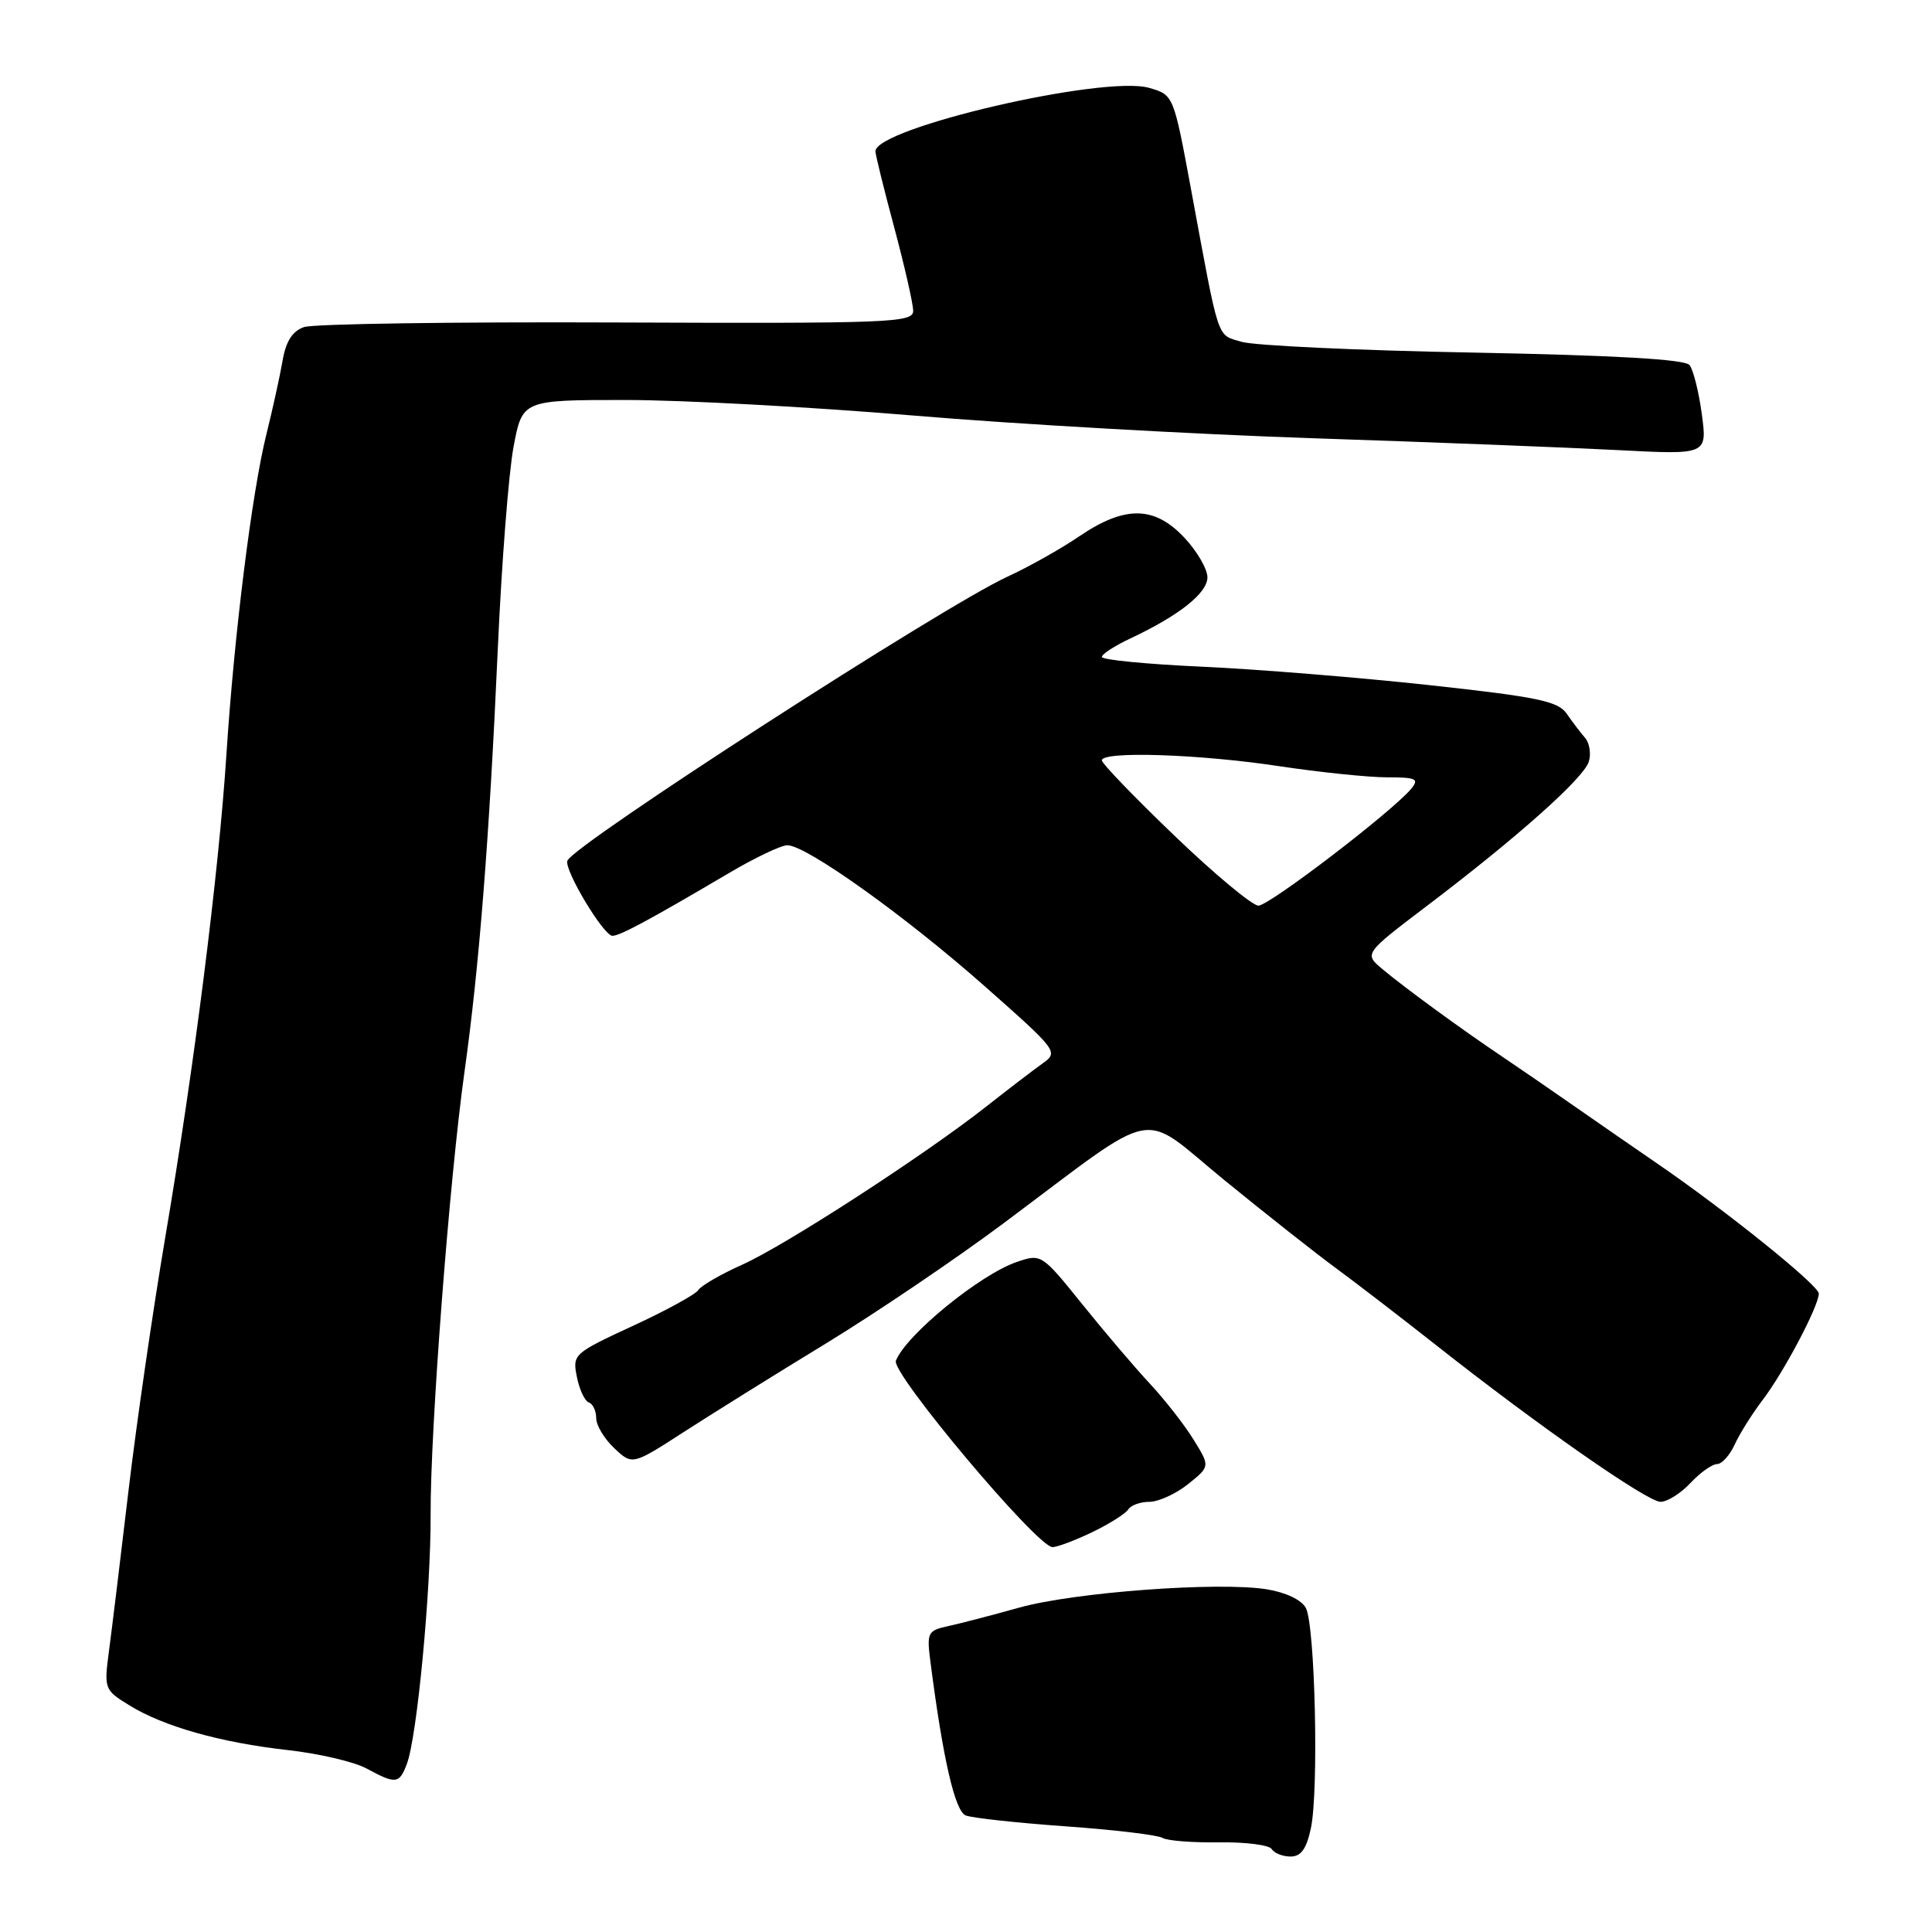 <?xml version="1.0" encoding="UTF-8" standalone="no"?>
<!DOCTYPE svg PUBLIC "-//W3C//DTD SVG 1.1//EN" "http://www.w3.org/Graphics/SVG/1.1/DTD/svg11.dtd" >
<svg xmlns="http://www.w3.org/2000/svg" xmlns:xlink="http://www.w3.org/1999/xlink" version="1.1" viewBox="0 0 256 256">
 <g >
 <path fill="currentColor"
d=" M 173.70 242.25 C 174.76 237.28 174.26 215.35 173.03 213.06 C 172.46 211.99 170.37 211.00 167.85 210.59 C 161.43 209.56 142.31 210.98 135.00 213.03 C 131.43 214.03 127.21 215.13 125.63 215.47 C 122.90 216.07 122.78 216.31 123.30 220.30 C 124.96 233.15 126.54 240.00 127.97 240.56 C 128.81 240.89 134.77 241.54 141.21 242.00 C 147.66 242.46 153.43 243.15 154.04 243.53 C 154.66 243.91 158.03 244.17 161.53 244.12 C 165.03 244.07 168.17 244.47 168.51 245.01 C 168.84 245.56 169.97 246.00 171.01 246.00 C 172.40 246.00 173.12 244.98 173.70 242.25 Z  M 53.91 233.73 C 55.26 230.19 57.10 210.81 57.06 200.68 C 57.01 189.45 59.55 156.27 61.55 142.00 C 63.49 128.18 64.84 111.09 65.96 86.00 C 66.46 74.72 67.40 62.69 68.04 59.25 C 69.21 53.00 69.21 53.00 82.88 53.00 C 90.40 53.00 107.56 53.93 121.02 55.06 C 134.49 56.20 158.32 57.55 174.00 58.07 C 189.68 58.59 207.84 59.30 214.36 59.64 C 226.22 60.26 226.22 60.26 225.50 54.88 C 225.10 51.92 224.37 48.99 223.87 48.37 C 223.25 47.61 214.03 47.08 195.23 46.72 C 179.98 46.44 166.15 45.79 164.50 45.29 C 161.17 44.27 161.62 45.62 157.81 25.04 C 155.50 12.57 155.50 12.57 152.25 11.64 C 146.26 9.93 116.00 16.95 116.00 20.05 C 116.00 20.49 117.12 25.05 118.50 30.18 C 119.87 35.31 121.00 40.26 121.00 41.19 C 121.00 42.76 118.02 42.87 81.75 42.73 C 60.16 42.64 41.50 42.91 40.28 43.34 C 38.74 43.88 37.88 45.22 37.44 47.81 C 37.09 49.84 36.13 54.20 35.31 57.50 C 33.39 65.19 31.03 84.04 30.00 100.00 C 28.97 115.81 25.72 141.46 21.89 164.00 C 20.26 173.62 18.07 188.70 17.03 197.50 C 15.99 206.30 14.83 215.84 14.45 218.69 C 13.77 223.79 13.82 223.92 17.13 225.96 C 21.68 228.77 29.22 230.90 38.18 231.90 C 42.27 232.36 46.94 233.45 48.56 234.33 C 52.46 236.44 52.90 236.39 53.91 233.73 Z  M 144.75 203.01 C 147.02 201.91 149.15 200.56 149.50 200.01 C 149.84 199.45 151.10 199.00 152.31 199.00 C 153.51 198.99 155.82 197.94 157.43 196.65 C 160.35 194.31 160.35 194.31 158.16 190.77 C 156.96 188.82 154.36 185.49 152.38 183.36 C 150.40 181.24 146.36 176.49 143.39 172.80 C 138.05 166.17 137.97 166.11 134.75 167.21 C 129.86 168.87 120.02 176.91 118.71 180.31 C 118.08 181.96 137.44 205.00 139.46 205.00 C 140.10 205.00 142.48 204.10 144.75 203.01 Z  M 224.00 196.50 C 225.29 195.12 226.87 194.00 227.51 194.00 C 228.15 194.00 229.21 192.83 229.86 191.40 C 230.51 189.98 232.17 187.33 233.54 185.53 C 236.36 181.84 240.99 173.07 241.00 171.41 C 241.00 170.31 228.67 160.39 219.50 154.11 C 216.75 152.23 211.86 148.84 208.63 146.59 C 205.41 144.34 201.09 141.38 199.04 140.00 C 193.78 136.47 186.10 130.87 183.20 128.43 C 180.73 126.37 180.73 126.37 189.11 120.01 C 201.02 110.98 209.82 103.14 210.52 100.94 C 210.85 99.90 210.63 98.47 210.03 97.77 C 209.42 97.07 208.33 95.63 207.59 94.56 C 206.45 92.91 203.70 92.34 189.37 90.78 C 180.09 89.77 166.54 88.67 159.25 88.34 C 151.96 88.01 146.00 87.43 146.00 87.05 C 146.00 86.68 147.69 85.58 149.75 84.61 C 156.23 81.57 159.99 78.59 159.99 76.50 C 159.99 75.40 158.62 73.04 156.94 71.25 C 152.97 67.01 149.05 66.96 143.00 71.07 C 140.53 72.75 136.25 75.15 133.50 76.41 C 125.01 80.30 75.96 111.95 75.18 114.05 C 74.73 115.26 79.98 124.00 81.15 124.00 C 82.15 124.00 86.09 121.88 96.67 115.64 C 100.06 113.64 103.51 112.00 104.33 112.00 C 106.83 112.00 119.91 121.34 130.41 130.62 C 140.19 139.27 140.29 139.39 138.11 140.94 C 136.90 141.80 133.57 144.35 130.70 146.61 C 122.54 153.04 104.03 165.04 98.34 167.58 C 95.51 168.85 92.90 170.36 92.54 170.93 C 92.19 171.50 88.29 173.64 83.87 175.68 C 75.99 179.33 75.84 179.46 76.44 182.45 C 76.77 184.13 77.49 185.65 78.02 185.83 C 78.56 186.02 79.00 186.95 79.00 187.91 C 79.00 188.87 80.08 190.66 81.40 191.90 C 83.79 194.15 83.79 194.15 90.65 189.72 C 94.42 187.29 102.90 182.00 109.50 177.98 C 116.10 173.95 126.67 166.80 132.99 162.08 C 154.02 146.38 150.78 147.01 162.23 156.37 C 167.71 160.84 174.34 166.07 176.97 168.00 C 179.60 169.93 185.57 174.52 190.24 178.20 C 203.78 188.89 218.27 199.00 220.03 199.00 C 220.92 199.00 222.71 197.88 224.00 196.50 Z  M 155.64 110.75 C 150.33 105.66 146.00 101.16 146.00 100.75 C 146.00 99.50 158.88 99.92 169.41 101.51 C 174.86 102.33 181.33 103.00 183.79 103.00 C 187.67 103.00 188.08 103.20 186.98 104.53 C 184.47 107.54 168.19 120.00 166.75 120.00 C 165.94 120.00 160.94 115.84 155.64 110.75 Z "/>
</g>
</svg>